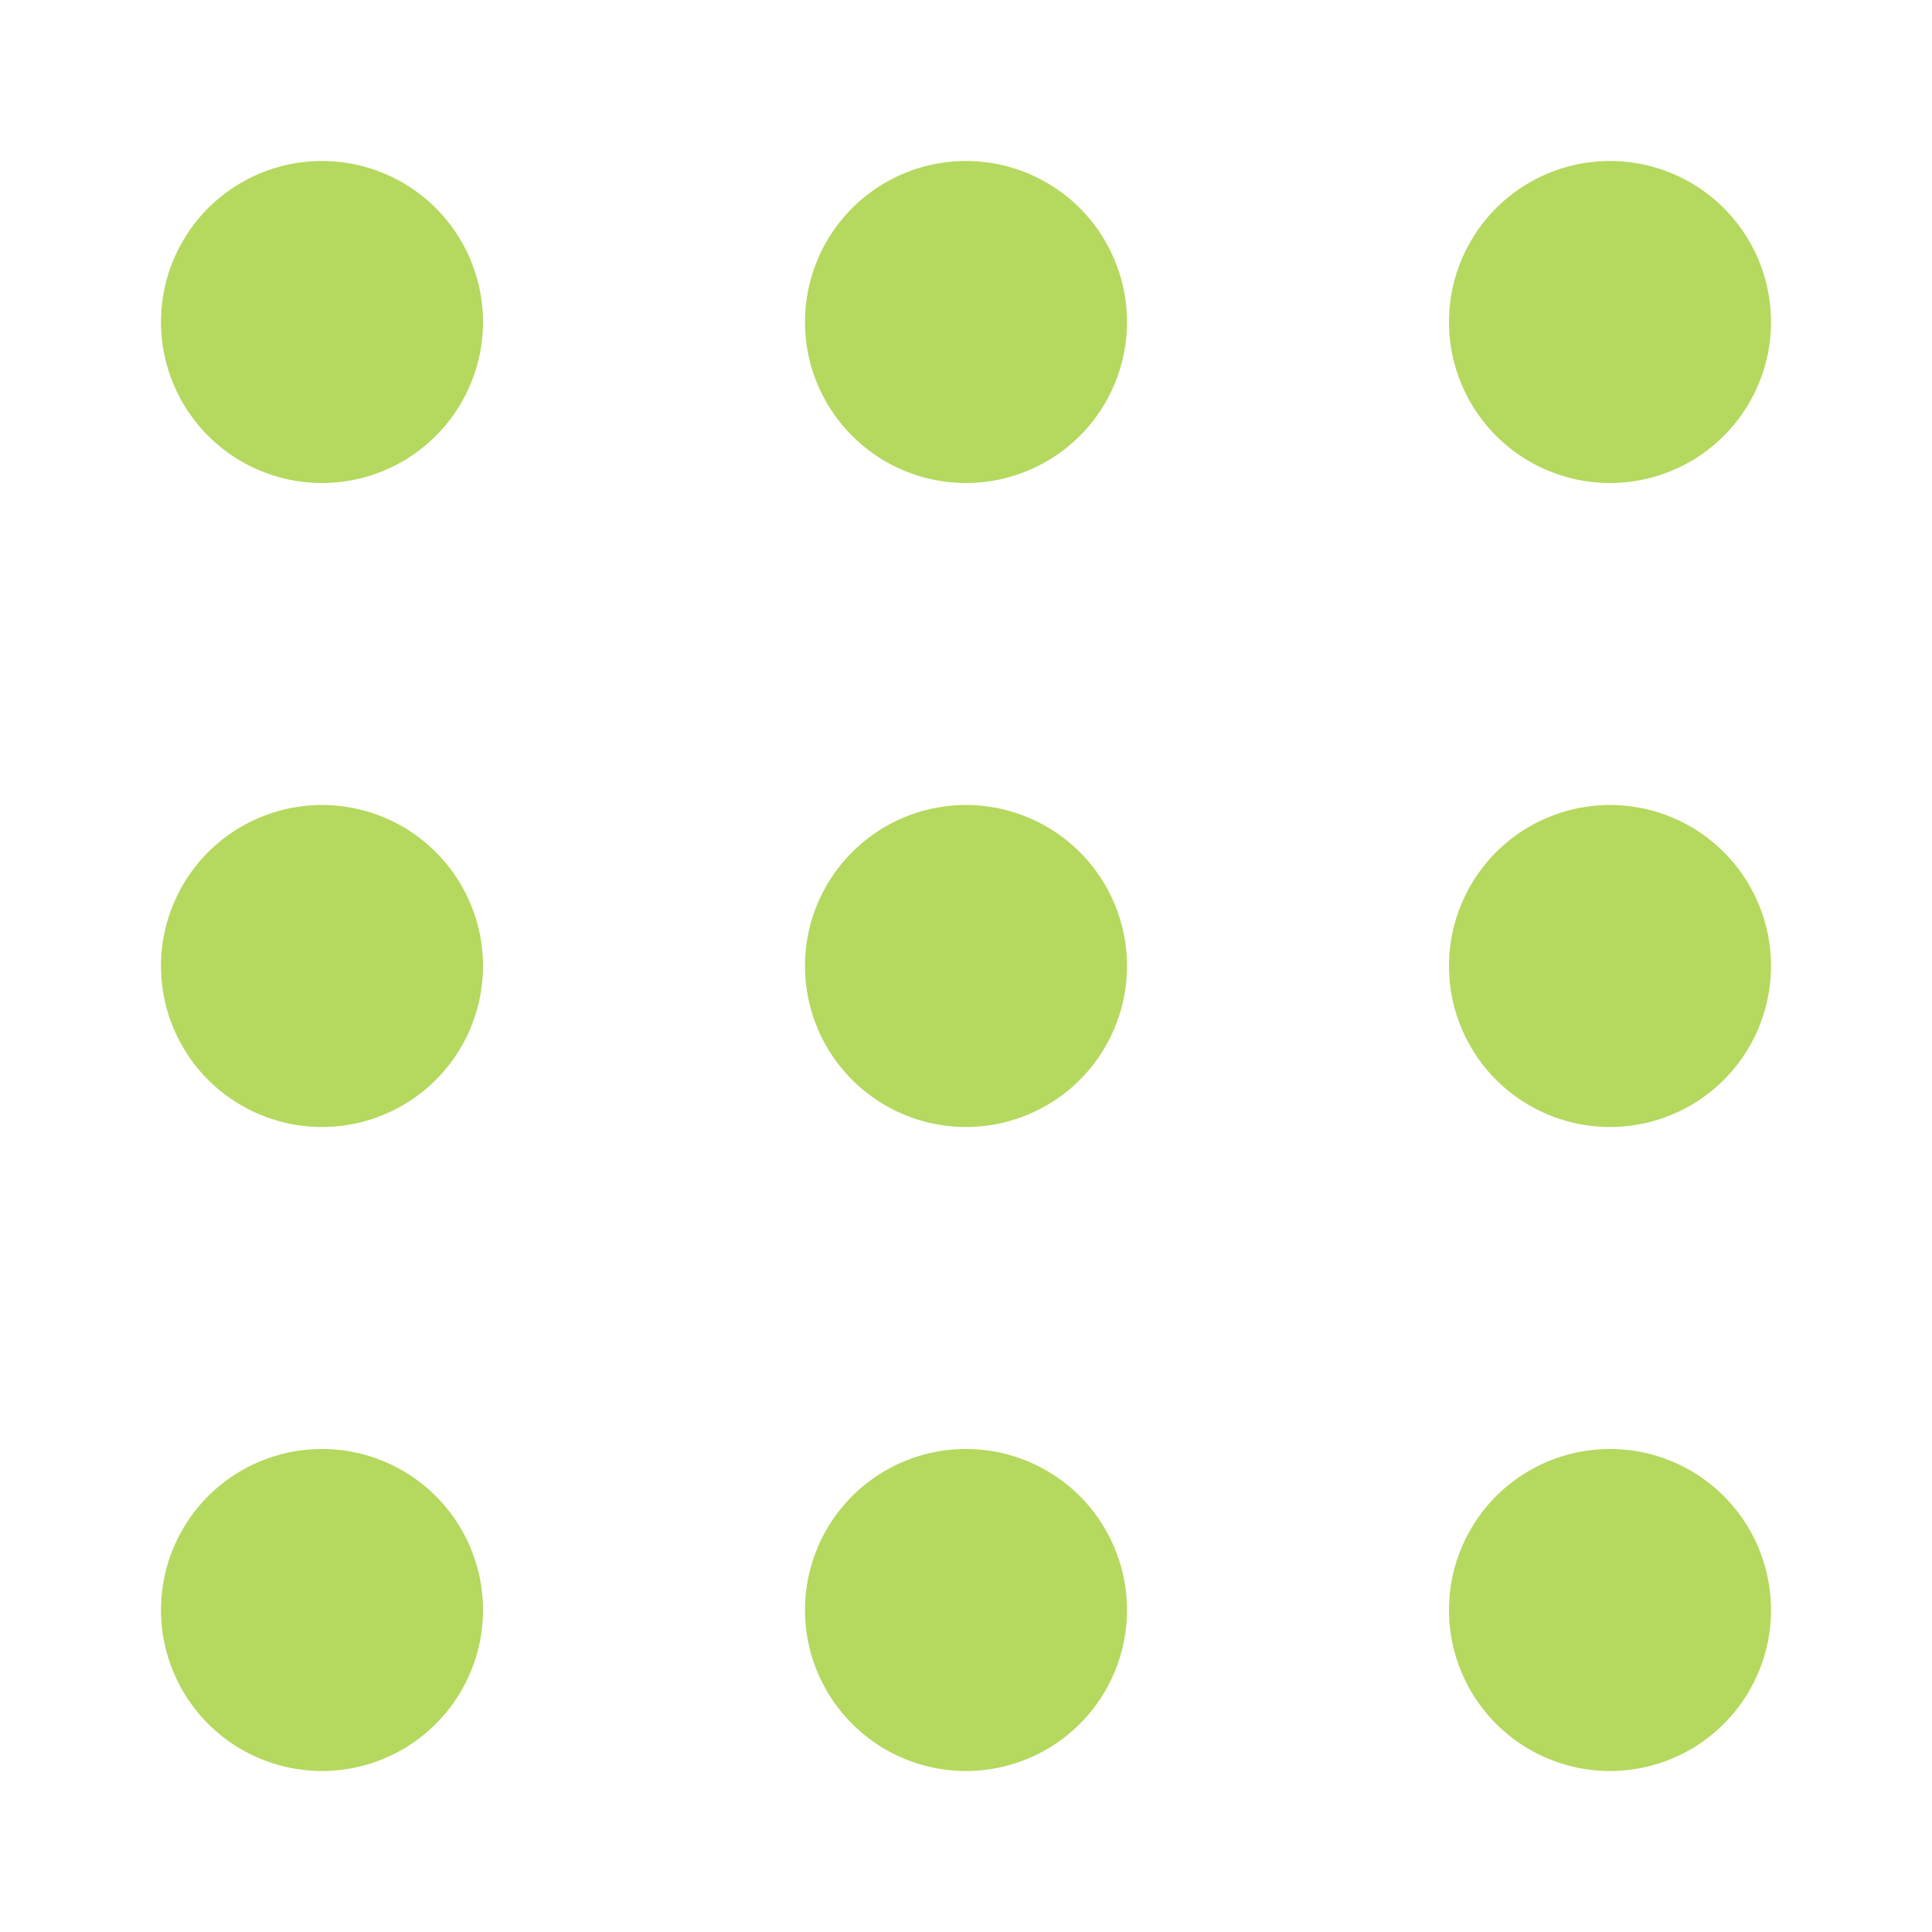 <svg width="24" height="24" xmlns="http://www.w3.org/2000/svg"><path fill-rule="evenodd" d="M20 22a2 2 0 110-4 2 2 0 010 4zm0-8a2 2 0 110-4 2 2 0 010 4zm0-8a2 2 0 110-4 2 2 0 010 4zm-8 16a2 2 0 110-4 2 2 0 010 4zm0-8a2 2 0 110-4 2 2 0 010 4zm0-8a2 2 0 110-4 2 2 0 010 4zM4 22a2 2 0 110-4 2 2 0 010 4zm0-8a2 2 0 110-4 2 2 0 010 4zm0-8a2 2 0 110-4 2 2 0 010 4z" fill="#b4d95e"/></svg>